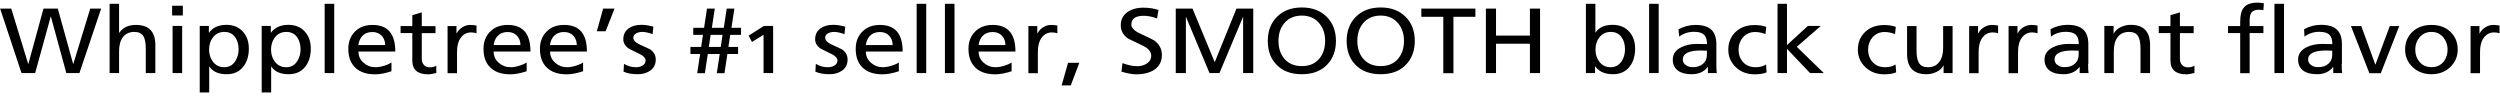 <svg width="327" height="13" viewBox="0 0 327 13" fill="none" xmlns="http://www.w3.org/2000/svg">
<path d="M13.232 1.125L10.388 9.56H8.679L6.66 2.186H6.631L4.597 9.56H2.814L0.015 1.125H1.474L3.684 8.351H3.713L5.688 1.125H7.559L9.563 8.351H9.593L11.803 1.125H13.232ZM20.305 9.56H19.067V6.363C19.067 5.611 18.964 5.074 18.758 4.738C18.537 4.375 18.168 4.187 17.638 4.174C16.96 4.16 16.43 4.389 16.076 4.859C15.737 5.302 15.575 5.92 15.575 6.712V9.56H14.337V0.494H15.575V4.281H15.604C16.076 3.596 16.798 3.261 17.785 3.261C19.48 3.261 20.32 4.147 20.32 5.907V9.56H20.305ZM23.915 2.025H22.515V0.749H23.915V2.025ZM23.826 9.56H22.574V3.395H23.826V9.56ZM31.827 4.201C32.314 4.765 32.549 5.504 32.549 6.377C32.549 7.303 32.314 8.082 31.857 8.673C31.341 9.372 30.59 9.708 29.647 9.708C28.586 9.708 27.834 9.372 27.392 8.714H27.363V12.098H26.125V3.395H27.319V4.268H27.348C27.834 3.596 28.601 3.247 29.647 3.247C30.56 3.261 31.297 3.569 31.827 4.201ZM30.781 7.988C31.061 7.545 31.209 7.035 31.209 6.457C31.209 5.826 31.061 5.302 30.781 4.899C30.457 4.416 29.971 4.174 29.352 4.174C28.718 4.174 28.217 4.416 27.849 4.899C27.51 5.329 27.348 5.866 27.348 6.497C27.348 7.088 27.51 7.599 27.82 8.029C28.188 8.539 28.689 8.794 29.337 8.794C29.956 8.794 30.442 8.526 30.781 7.988ZM39.932 4.201C40.418 4.765 40.654 5.504 40.654 6.377C40.654 7.303 40.418 8.082 39.961 8.673C39.445 9.372 38.694 9.708 37.751 9.708C36.69 9.708 35.938 9.372 35.496 8.714H35.467V12.098H34.229V3.395H35.423V4.268H35.452C35.938 3.596 36.705 3.247 37.751 3.247C38.664 3.261 39.401 3.569 39.932 4.201ZM38.885 7.988C39.165 7.545 39.313 7.035 39.313 6.457C39.313 5.826 39.165 5.302 38.885 4.899C38.561 4.416 38.075 4.174 37.456 4.174C36.823 4.174 36.322 4.416 35.953 4.899C35.614 5.329 35.452 5.866 35.452 6.497C35.452 7.088 35.614 7.599 35.924 8.029C36.292 8.539 36.793 8.794 37.441 8.794C38.06 8.794 38.547 8.526 38.885 7.988ZM43.718 9.56H42.466V0.494H43.718V9.56ZM48.728 3.261C50.718 3.261 51.705 4.416 51.705 6.739H46.886C46.886 7.33 47.108 7.827 47.564 8.217C47.992 8.593 48.507 8.794 49.111 8.794C49.48 8.794 49.892 8.714 50.349 8.566C50.732 8.445 51.012 8.311 51.204 8.176V9.318C50.393 9.587 49.686 9.721 49.067 9.721C47.903 9.721 47.019 9.412 46.415 8.794C45.84 8.217 45.56 7.411 45.56 6.377C45.56 5.463 45.855 4.711 46.43 4.134C47.004 3.543 47.77 3.261 48.728 3.261ZM50.379 5.893C50.379 5.41 50.231 5.007 49.937 4.684C49.627 4.348 49.215 4.187 48.699 4.187C48.139 4.187 47.697 4.375 47.358 4.738C47.093 5.047 46.931 5.436 46.872 5.893H50.379ZM57.068 9.546C56.641 9.654 56.287 9.721 56.007 9.721C54.622 9.721 53.93 9.117 53.93 7.921V4.322H52.397V3.408H53.93V1.985L55.167 1.622V3.422H56.965V4.335H55.167V7.706C55.167 8.042 55.271 8.324 55.477 8.526C55.668 8.714 55.919 8.808 56.214 8.808C56.538 8.808 56.818 8.741 57.068 8.593V9.546ZM62.314 4.348C62.122 4.281 61.886 4.241 61.621 4.241C61.061 4.241 60.619 4.469 60.28 4.926C59.941 5.383 59.779 5.987 59.779 6.766V9.573H58.542V3.408H59.706V4.362H59.735C59.897 4.04 60.148 3.771 60.472 3.569C60.796 3.368 61.135 3.261 61.503 3.261C61.739 3.261 62.019 3.287 62.328 3.341V4.348H62.314ZM66.41 3.261C68.399 3.261 69.386 4.416 69.386 6.739H64.568C64.568 7.33 64.789 7.827 65.246 8.217C65.673 8.593 66.189 8.794 66.793 8.794C67.162 8.794 67.574 8.714 68.031 8.566C68.414 8.445 68.694 8.311 68.886 8.176V9.318C68.075 9.587 67.368 9.721 66.749 9.721C65.585 9.721 64.701 9.412 64.097 8.794C63.522 8.217 63.242 7.411 63.242 6.377C63.242 5.463 63.537 4.711 64.112 4.134C64.701 3.543 65.467 3.261 66.41 3.261ZM68.075 5.893C68.075 5.41 67.928 5.007 67.633 4.684C67.324 4.348 66.911 4.187 66.395 4.187C65.835 4.187 65.393 4.375 65.055 4.738C64.789 5.047 64.627 5.436 64.568 5.893H68.075ZM73.792 3.261C75.781 3.261 76.769 4.416 76.769 6.739H71.95C71.95 7.33 72.171 7.827 72.628 8.217C73.055 8.593 73.571 8.794 74.175 8.794C74.544 8.794 74.956 8.714 75.413 8.566C75.796 8.445 76.076 8.311 76.268 8.176V9.318C75.457 9.587 74.75 9.721 74.131 9.721C72.967 9.721 72.083 9.412 71.479 8.794C70.904 8.217 70.624 7.411 70.624 6.377C70.624 5.463 70.919 4.711 71.494 4.134C72.068 3.543 72.835 3.261 73.792 3.261ZM75.443 5.893C75.443 5.41 75.295 5.007 75.001 4.684C74.691 4.348 74.278 4.187 73.763 4.187C73.203 4.187 72.761 4.375 72.422 4.738C72.157 5.047 71.995 5.436 71.936 5.893H75.443ZM80.379 1.125L79.215 4.093H78.065L78.891 1.125H80.379ZM85.02 6.444C85.521 6.78 85.772 7.223 85.772 7.787C85.772 8.405 85.536 8.888 85.05 9.238C84.608 9.546 84.062 9.708 83.414 9.708C82.648 9.708 82.029 9.587 81.558 9.372L81.617 8.351C82.103 8.647 82.633 8.794 83.164 8.794C83.502 8.794 83.782 8.727 84.018 8.593C84.298 8.445 84.446 8.203 84.446 7.908C84.446 7.612 84.195 7.33 83.694 7.075C83.222 6.847 82.751 6.605 82.279 6.377C81.778 6.041 81.528 5.638 81.528 5.141C81.528 4.523 81.764 4.053 82.221 3.717C82.648 3.408 83.208 3.247 83.915 3.247C84.357 3.247 84.873 3.328 85.462 3.489L85.359 4.483C85.227 4.402 85.005 4.335 84.711 4.268C84.431 4.201 84.21 4.174 84.048 4.174C83.709 4.174 83.429 4.241 83.208 4.362C82.972 4.496 82.84 4.684 82.84 4.926C82.84 5.262 83.09 5.544 83.606 5.786C84.077 6.014 84.549 6.229 85.02 6.444ZM96.911 4.563H95.511L95.276 6.135H96.543V7.062H95.143L94.76 9.573H93.758L94.141 7.062H92.579L92.196 9.573H91.194L91.577 7.062H90.31V6.135H91.71L91.946 4.563H90.678V3.637H92.093L92.476 1.125H93.493L93.11 3.637H94.671L95.055 1.125H96.057L95.674 3.637H96.926V4.563H96.911ZM94.51 4.563H92.948L92.712 6.135H94.274L94.51 4.563ZM101.125 9.56H99.873V4.55L98.355 5.49L97.928 4.657L99.917 3.395H101.125V9.56ZM110.114 6.444C110.615 6.78 110.865 7.223 110.865 7.787C110.865 8.405 110.629 8.888 110.143 9.238C109.701 9.546 109.156 9.708 108.508 9.708C107.741 9.708 107.122 9.587 106.651 9.372L106.71 8.351C107.196 8.647 107.727 8.794 108.257 8.794C108.596 8.794 108.876 8.727 109.112 8.593C109.392 8.445 109.539 8.203 109.539 7.908C109.539 7.612 109.288 7.33 108.788 7.075C108.316 6.847 107.844 6.605 107.373 6.377C106.872 6.041 106.621 5.638 106.621 5.141C106.621 4.523 106.857 4.053 107.314 3.717C107.741 3.408 108.301 3.247 109.009 3.247C109.451 3.247 109.966 3.328 110.556 3.489L110.453 4.483C110.32 4.402 110.099 4.335 109.804 4.268C109.524 4.201 109.303 4.174 109.141 4.174C108.802 4.174 108.522 4.241 108.301 4.362C108.066 4.496 107.933 4.684 107.933 4.926C107.933 5.262 108.183 5.544 108.699 5.786C109.171 6.014 109.642 6.229 110.114 6.444ZM115.094 3.261C117.083 3.261 118.07 4.416 118.07 6.739H113.252C113.252 7.33 113.473 7.827 113.93 8.217C114.357 8.593 114.873 8.794 115.477 8.794C115.846 8.794 116.258 8.714 116.715 8.566C117.098 8.445 117.378 8.311 117.57 8.176V9.318C116.759 9.587 116.052 9.721 115.433 9.721C114.269 9.721 113.385 9.412 112.781 8.794C112.206 8.217 111.926 7.411 111.926 6.377C111.926 5.463 112.221 4.711 112.795 4.134C113.385 3.543 114.151 3.261 115.094 3.261ZM116.759 5.893C116.759 5.41 116.612 5.007 116.317 4.684C116.008 4.348 115.595 4.187 115.079 4.187C114.519 4.187 114.077 4.375 113.738 4.738C113.473 5.047 113.311 5.436 113.252 5.893H116.759ZM121.15 9.56H119.898V0.494H121.15V9.56ZM124.849 9.56H123.596V0.494H124.849V9.56ZM129.844 3.261C131.833 3.261 132.82 4.416 132.82 6.739H128.002C128.002 7.33 128.223 7.827 128.68 8.217C129.107 8.593 129.623 8.794 130.227 8.794C130.595 8.794 131.008 8.714 131.464 8.566C131.848 8.445 132.128 8.311 132.319 8.176V9.318C131.509 9.587 130.801 9.721 130.183 9.721C129.018 9.721 128.134 9.412 127.53 8.794C126.956 8.217 126.676 7.411 126.676 6.377C126.676 5.463 126.97 4.711 127.545 4.134C128.134 3.543 128.901 3.261 129.844 3.261ZM131.509 5.893C131.509 5.41 131.361 5.007 131.067 4.684C130.757 4.348 130.345 4.187 129.829 4.187C129.269 4.187 128.827 4.375 128.488 4.738C128.223 5.047 128.061 5.436 128.002 5.893H131.509ZM138.287 4.348C138.095 4.281 137.859 4.241 137.594 4.241C137.034 4.241 136.592 4.469 136.253 4.926C135.914 5.383 135.752 5.987 135.752 6.766V9.573H134.515V3.408H135.679V4.362H135.708C135.87 4.04 136.121 3.771 136.445 3.569C136.769 3.368 137.108 3.261 137.476 3.261C137.712 3.261 137.992 3.287 138.301 3.341V4.348H138.287ZM141.175 8.217L140.055 11.172H138.861L139.701 8.217H141.175ZM150.944 5.275C151.636 5.759 151.975 6.404 151.975 7.196C151.975 8.042 151.636 8.687 150.973 9.13C150.384 9.52 149.588 9.721 148.586 9.721C148.1 9.721 147.481 9.6 146.686 9.372L146.818 8.257C147.555 8.526 148.189 8.66 148.748 8.66C149.191 8.66 149.588 8.553 149.942 8.351C150.355 8.096 150.576 7.747 150.576 7.29C150.576 6.78 150.237 6.35 149.544 6.001C148.911 5.692 148.262 5.396 147.629 5.087C146.936 4.644 146.597 4.053 146.597 3.301C146.597 2.576 146.877 2.011 147.452 1.595C147.997 1.206 148.689 1.004 149.559 1.004C150.251 1.004 150.914 1.098 151.533 1.3L151.342 2.414C150.693 2.173 150.119 2.065 149.603 2.065C148.527 2.065 147.982 2.441 147.982 3.193C147.982 3.623 148.321 3.999 149.014 4.335C150.222 4.899 150.87 5.222 150.944 5.275ZM163.925 9.56H162.599V2.253H162.57L159.505 9.56H158.208L155.143 2.253H155.114V9.56H153.788V1.125H155.983L158.886 8.136L161.73 1.125H163.925V9.56ZM173.562 2.226C174.343 3.019 174.741 4.066 174.741 5.342C174.741 6.645 174.343 7.693 173.562 8.485C172.766 9.305 171.661 9.708 170.276 9.708C168.891 9.708 167.786 9.305 166.99 8.485C166.209 7.693 165.826 6.645 165.826 5.342C165.826 4.066 166.224 3.019 167.005 2.226C167.815 1.394 168.906 0.977 170.291 0.977C171.646 0.977 172.752 1.394 173.562 2.226ZM172.604 7.626C173.09 7.021 173.326 6.256 173.326 5.342C173.326 4.429 173.076 3.663 172.56 3.046C172 2.374 171.234 2.038 170.276 2.038C169.304 2.038 168.537 2.374 167.977 3.046C167.476 3.65 167.226 4.416 167.226 5.342C167.226 6.269 167.462 7.021 167.948 7.626C168.493 8.297 169.259 8.647 170.276 8.647C171.278 8.647 172.059 8.311 172.604 7.626ZM183.876 2.226C184.657 3.019 185.055 4.066 185.055 5.342C185.055 6.645 184.657 7.693 183.876 8.485C183.081 9.305 181.976 9.708 180.59 9.708C179.205 9.708 178.1 9.305 177.305 8.485C176.524 7.693 176.141 6.645 176.141 5.342C176.141 4.066 176.538 3.019 177.319 2.226C178.13 1.394 179.22 0.977 180.605 0.977C181.976 0.977 183.066 1.394 183.876 2.226ZM182.919 7.626C183.405 7.021 183.641 6.256 183.641 5.342C183.641 4.429 183.39 3.663 182.874 3.046C182.314 2.374 181.548 2.038 180.59 2.038C179.618 2.038 178.852 2.374 178.292 3.046C177.791 3.65 177.54 4.416 177.54 5.342C177.54 6.269 177.776 7.021 178.262 7.626C178.808 8.297 179.574 8.647 180.59 8.647C181.592 8.647 182.373 8.311 182.919 7.626ZM192.982 2.199H190.109V9.573H188.783V2.199H185.91V1.125H192.982V2.199ZM201.44 9.56H200.114V5.718H195.679V9.56H194.353V1.125H195.679V4.657H200.114V1.125H201.44V9.56ZM213.154 4.201C213.641 4.765 213.876 5.504 213.876 6.377C213.876 7.303 213.641 8.082 213.184 8.673C212.668 9.372 211.917 9.708 210.974 9.708C209.928 9.708 209.147 9.372 208.66 8.687H208.631V9.56H207.437V0.494H208.675V4.241H208.705C209.147 3.583 209.898 3.247 210.944 3.247C211.902 3.261 212.624 3.569 213.154 4.201ZM212.123 7.988C212.403 7.545 212.55 7.035 212.55 6.457C212.55 5.826 212.403 5.302 212.123 4.899C211.799 4.416 211.313 4.174 210.694 4.174C210.06 4.174 209.559 4.416 209.191 4.899C208.852 5.329 208.69 5.866 208.69 6.497C208.69 7.088 208.852 7.599 209.161 8.029C209.53 8.539 210.031 8.794 210.679 8.794C211.298 8.794 211.769 8.526 212.123 7.988ZM216.956 9.56H215.704V0.494H216.956V9.56ZM224.5 8.351C224.5 8.915 224.515 9.318 224.559 9.56H223.395V8.767H223.366C222.879 9.399 222.172 9.708 221.273 9.708C220.507 9.708 219.918 9.56 219.49 9.251C219.034 8.915 218.798 8.432 218.798 7.787C218.798 7.089 219.166 6.551 219.888 6.189C220.463 5.893 221.156 5.745 221.951 5.745C222.511 5.745 222.953 5.759 223.277 5.772C223.277 5.222 223.159 4.819 222.909 4.563C222.644 4.295 222.216 4.16 221.598 4.16C220.831 4.16 220.183 4.375 219.638 4.792L219.549 3.838C220.257 3.449 221.008 3.261 221.774 3.261C222.717 3.261 223.425 3.475 223.867 3.905C224.294 4.322 224.5 4.953 224.5 5.813V8.351ZM222.776 8.324C223.1 8.029 223.263 7.653 223.263 7.169V6.632C223.174 6.632 223.042 6.632 222.865 6.618C222.688 6.605 222.555 6.605 222.467 6.605C220.905 6.605 220.109 6.994 220.109 7.787C220.109 8.096 220.242 8.338 220.522 8.526C220.772 8.7 221.052 8.781 221.376 8.781C221.966 8.794 222.437 8.633 222.776 8.324ZM231.072 9.466C230.674 9.64 230.144 9.721 229.51 9.721C228.508 9.721 227.683 9.399 227.02 8.767C226.386 8.15 226.062 7.397 226.062 6.497C226.062 5.557 226.386 4.778 227.02 4.174C227.654 3.569 228.493 3.274 229.51 3.274C230.085 3.274 230.586 3.355 231.028 3.516L230.925 4.456C230.453 4.281 230.011 4.187 229.569 4.187C228.906 4.187 228.376 4.429 227.963 4.899C227.595 5.342 227.403 5.866 227.403 6.497C227.403 7.115 227.58 7.639 227.934 8.056C228.346 8.553 228.921 8.794 229.657 8.794C230.158 8.794 230.601 8.673 230.998 8.445L231.072 9.466ZM238.557 9.56H236.76L233.739 6.39V9.56H232.501V0.494H233.739V5.893L236.465 3.395H238.16L235.021 6.121L238.557 9.56ZM248.017 9.466C247.619 9.64 247.089 9.721 246.455 9.721C245.453 9.721 244.628 9.399 243.965 8.767C243.331 8.15 243.007 7.397 243.007 6.497C243.007 5.557 243.331 4.778 243.965 4.174C244.599 3.569 245.439 3.274 246.455 3.274C247.03 3.274 247.531 3.355 247.973 3.516L247.87 4.456C247.398 4.281 246.956 4.187 246.514 4.187C245.851 4.187 245.321 4.429 244.908 4.899C244.54 5.342 244.348 5.866 244.348 6.497C244.348 7.115 244.525 7.639 244.879 8.056C245.291 8.553 245.866 8.794 246.603 8.794C247.104 8.794 247.546 8.673 247.943 8.445L248.017 9.466ZM255.429 9.56H254.22V8.579H254.191C254.014 8.929 253.72 9.197 253.307 9.399C252.894 9.6 252.452 9.708 251.981 9.708C250.286 9.708 249.446 8.821 249.446 7.062V3.408H250.684V6.592C250.684 7.344 250.787 7.881 250.994 8.217C251.215 8.593 251.583 8.781 252.113 8.794C252.791 8.808 253.307 8.579 253.661 8.096C253.999 7.653 254.162 7.035 254.162 6.256V3.408H255.399V9.56H255.429ZM261.337 4.348C261.146 4.281 260.91 4.241 260.645 4.241C260.085 4.241 259.643 4.469 259.304 4.926C258.965 5.383 258.803 5.987 258.803 6.766V9.573H257.565V3.408H258.729V4.362H258.759C258.921 4.04 259.171 3.771 259.496 3.569C259.82 3.368 260.159 3.261 260.527 3.261C260.763 3.261 261.043 3.287 261.352 3.341V4.348H261.337ZM266.495 4.348C266.303 4.281 266.067 4.241 265.802 4.241C265.242 4.241 264.8 4.469 264.461 4.926C264.122 5.383 263.96 5.987 263.96 6.766V9.573H262.722V3.408H263.887V4.362H263.916C264.078 4.04 264.329 3.771 264.653 3.569C264.977 3.368 265.316 3.261 265.684 3.261C265.92 3.261 266.2 3.287 266.509 3.341V4.348H266.495ZM273.125 8.351C273.125 8.915 273.14 9.318 273.184 9.56H272.02V8.767H271.991C271.504 9.399 270.797 9.708 269.898 9.708C269.132 9.708 268.543 9.56 268.115 9.251C267.659 8.915 267.423 8.432 267.423 7.787C267.423 7.089 267.791 6.551 268.513 6.189C269.088 5.893 269.78 5.745 270.576 5.745C271.136 5.745 271.578 5.759 271.902 5.772C271.902 5.222 271.784 4.819 271.534 4.563C271.269 4.295 270.841 4.16 270.223 4.16C269.456 4.16 268.808 4.375 268.263 4.792L268.204 3.825C268.911 3.435 269.663 3.247 270.429 3.247C271.372 3.247 272.079 3.462 272.521 3.892C272.948 4.308 273.155 4.939 273.155 5.799V8.351H273.125ZM271.401 8.324C271.725 8.029 271.888 7.653 271.888 7.169V6.632C271.799 6.632 271.667 6.632 271.49 6.618C271.313 6.605 271.18 6.605 271.092 6.605C269.53 6.605 268.734 6.994 268.734 7.787C268.734 8.096 268.867 8.338 269.147 8.526C269.397 8.7 269.677 8.781 270.001 8.781C270.606 8.794 271.062 8.633 271.401 8.324ZM281.215 9.56H279.977V6.363C279.977 5.611 279.874 5.074 279.668 4.738C279.447 4.375 279.078 4.187 278.548 4.174C277.87 4.16 277.339 4.389 276.986 4.859C276.647 5.302 276.485 5.92 276.485 6.712V9.56H275.247V3.395H276.455V4.375H276.485C276.676 4.04 276.971 3.757 277.369 3.556C277.781 3.355 278.224 3.247 278.695 3.247C280.39 3.247 281.229 4.134 281.229 5.893V9.56H281.215ZM287.035 9.546C286.608 9.654 286.254 9.721 285.974 9.721C284.589 9.721 283.896 9.117 283.896 7.921V4.322H282.364V3.408H283.896V1.985L285.134 1.622V3.422H286.932V4.335H285.134V7.706C285.134 8.042 285.237 8.324 285.444 8.526C285.635 8.714 285.886 8.808 286.18 8.808C286.505 8.808 286.784 8.741 287.035 8.593V9.546ZM295.272 0.346C295.493 0.346 295.773 0.373 296.112 0.427L296.053 1.34C295.905 1.286 295.714 1.273 295.463 1.273C294.962 1.273 294.623 1.42 294.447 1.716C294.314 1.917 294.255 2.267 294.255 2.737V3.408H296.053V4.322H294.255V9.573H293.017V4.322H291.426V3.408H293.017V2.831C293.017 2.011 293.165 1.407 293.459 1.031C293.798 0.574 294.402 0.346 295.272 0.346ZM298.749 9.56H297.497V0.494H298.749V9.56ZM306.293 8.351C306.293 8.915 306.308 9.318 306.352 9.56H305.188V8.767H305.159C304.673 9.399 303.965 9.708 303.066 9.708C302.3 9.708 301.711 9.56 301.284 9.251C300.827 8.915 300.591 8.432 300.591 7.787C300.591 7.089 300.959 6.551 301.681 6.189C302.256 5.893 302.949 5.745 303.744 5.745C304.304 5.745 304.746 5.759 305.07 5.772C305.07 5.222 304.953 4.819 304.702 4.563C304.437 4.295 304.01 4.16 303.391 4.16C302.624 4.16 301.976 4.375 301.431 4.792L301.372 3.825C302.079 3.435 302.831 3.247 303.597 3.247C304.54 3.247 305.247 3.462 305.689 3.892C306.117 4.308 306.323 4.939 306.323 5.799V8.351H306.293ZM304.569 8.324C304.894 8.029 305.056 7.653 305.056 7.169V6.632C304.967 6.632 304.835 6.632 304.658 6.618C304.481 6.605 304.348 6.605 304.26 6.605C302.698 6.605 301.902 6.994 301.902 7.787C301.902 8.096 302.035 8.338 302.315 8.526C302.566 8.7 302.845 8.781 303.17 8.781C303.774 8.794 304.231 8.633 304.569 8.324ZM313.823 3.408L311.406 9.573H309.918L307.502 3.408H308.857L310.684 8.432H310.714L312.585 3.408H313.823ZM321.47 6.484C321.47 7.384 321.146 8.136 320.513 8.754C319.864 9.385 319.039 9.708 318.037 9.708C317.035 9.708 316.195 9.385 315.547 8.754C314.913 8.136 314.589 7.384 314.589 6.484C314.589 5.544 314.913 4.765 315.547 4.16C316.181 3.556 317.02 3.261 318.037 3.261C319.054 3.261 319.879 3.556 320.513 4.16C321.146 4.765 321.47 5.544 321.47 6.484ZM319.643 8.042C319.982 7.612 320.144 7.089 320.144 6.484C320.144 5.866 319.953 5.329 319.584 4.886C319.186 4.416 318.671 4.174 318.037 4.174C317.389 4.174 316.873 4.416 316.475 4.886C316.107 5.329 315.915 5.853 315.915 6.484C315.915 7.102 316.092 7.626 316.431 8.042C316.814 8.539 317.359 8.781 318.037 8.781C318.715 8.794 319.245 8.539 319.643 8.042ZM326.922 4.348C326.731 4.281 326.495 4.241 326.23 4.241C325.67 4.241 325.228 4.469 324.889 4.926C324.55 5.383 324.388 5.987 324.388 6.766V9.573H323.15V3.408H324.314V4.362H324.344C324.506 4.04 324.756 3.771 325.08 3.569C325.405 3.368 325.743 3.261 326.112 3.261C326.348 3.261 326.628 3.287 326.937 3.341V4.348H326.922Z" fill="black"/>
</svg>
